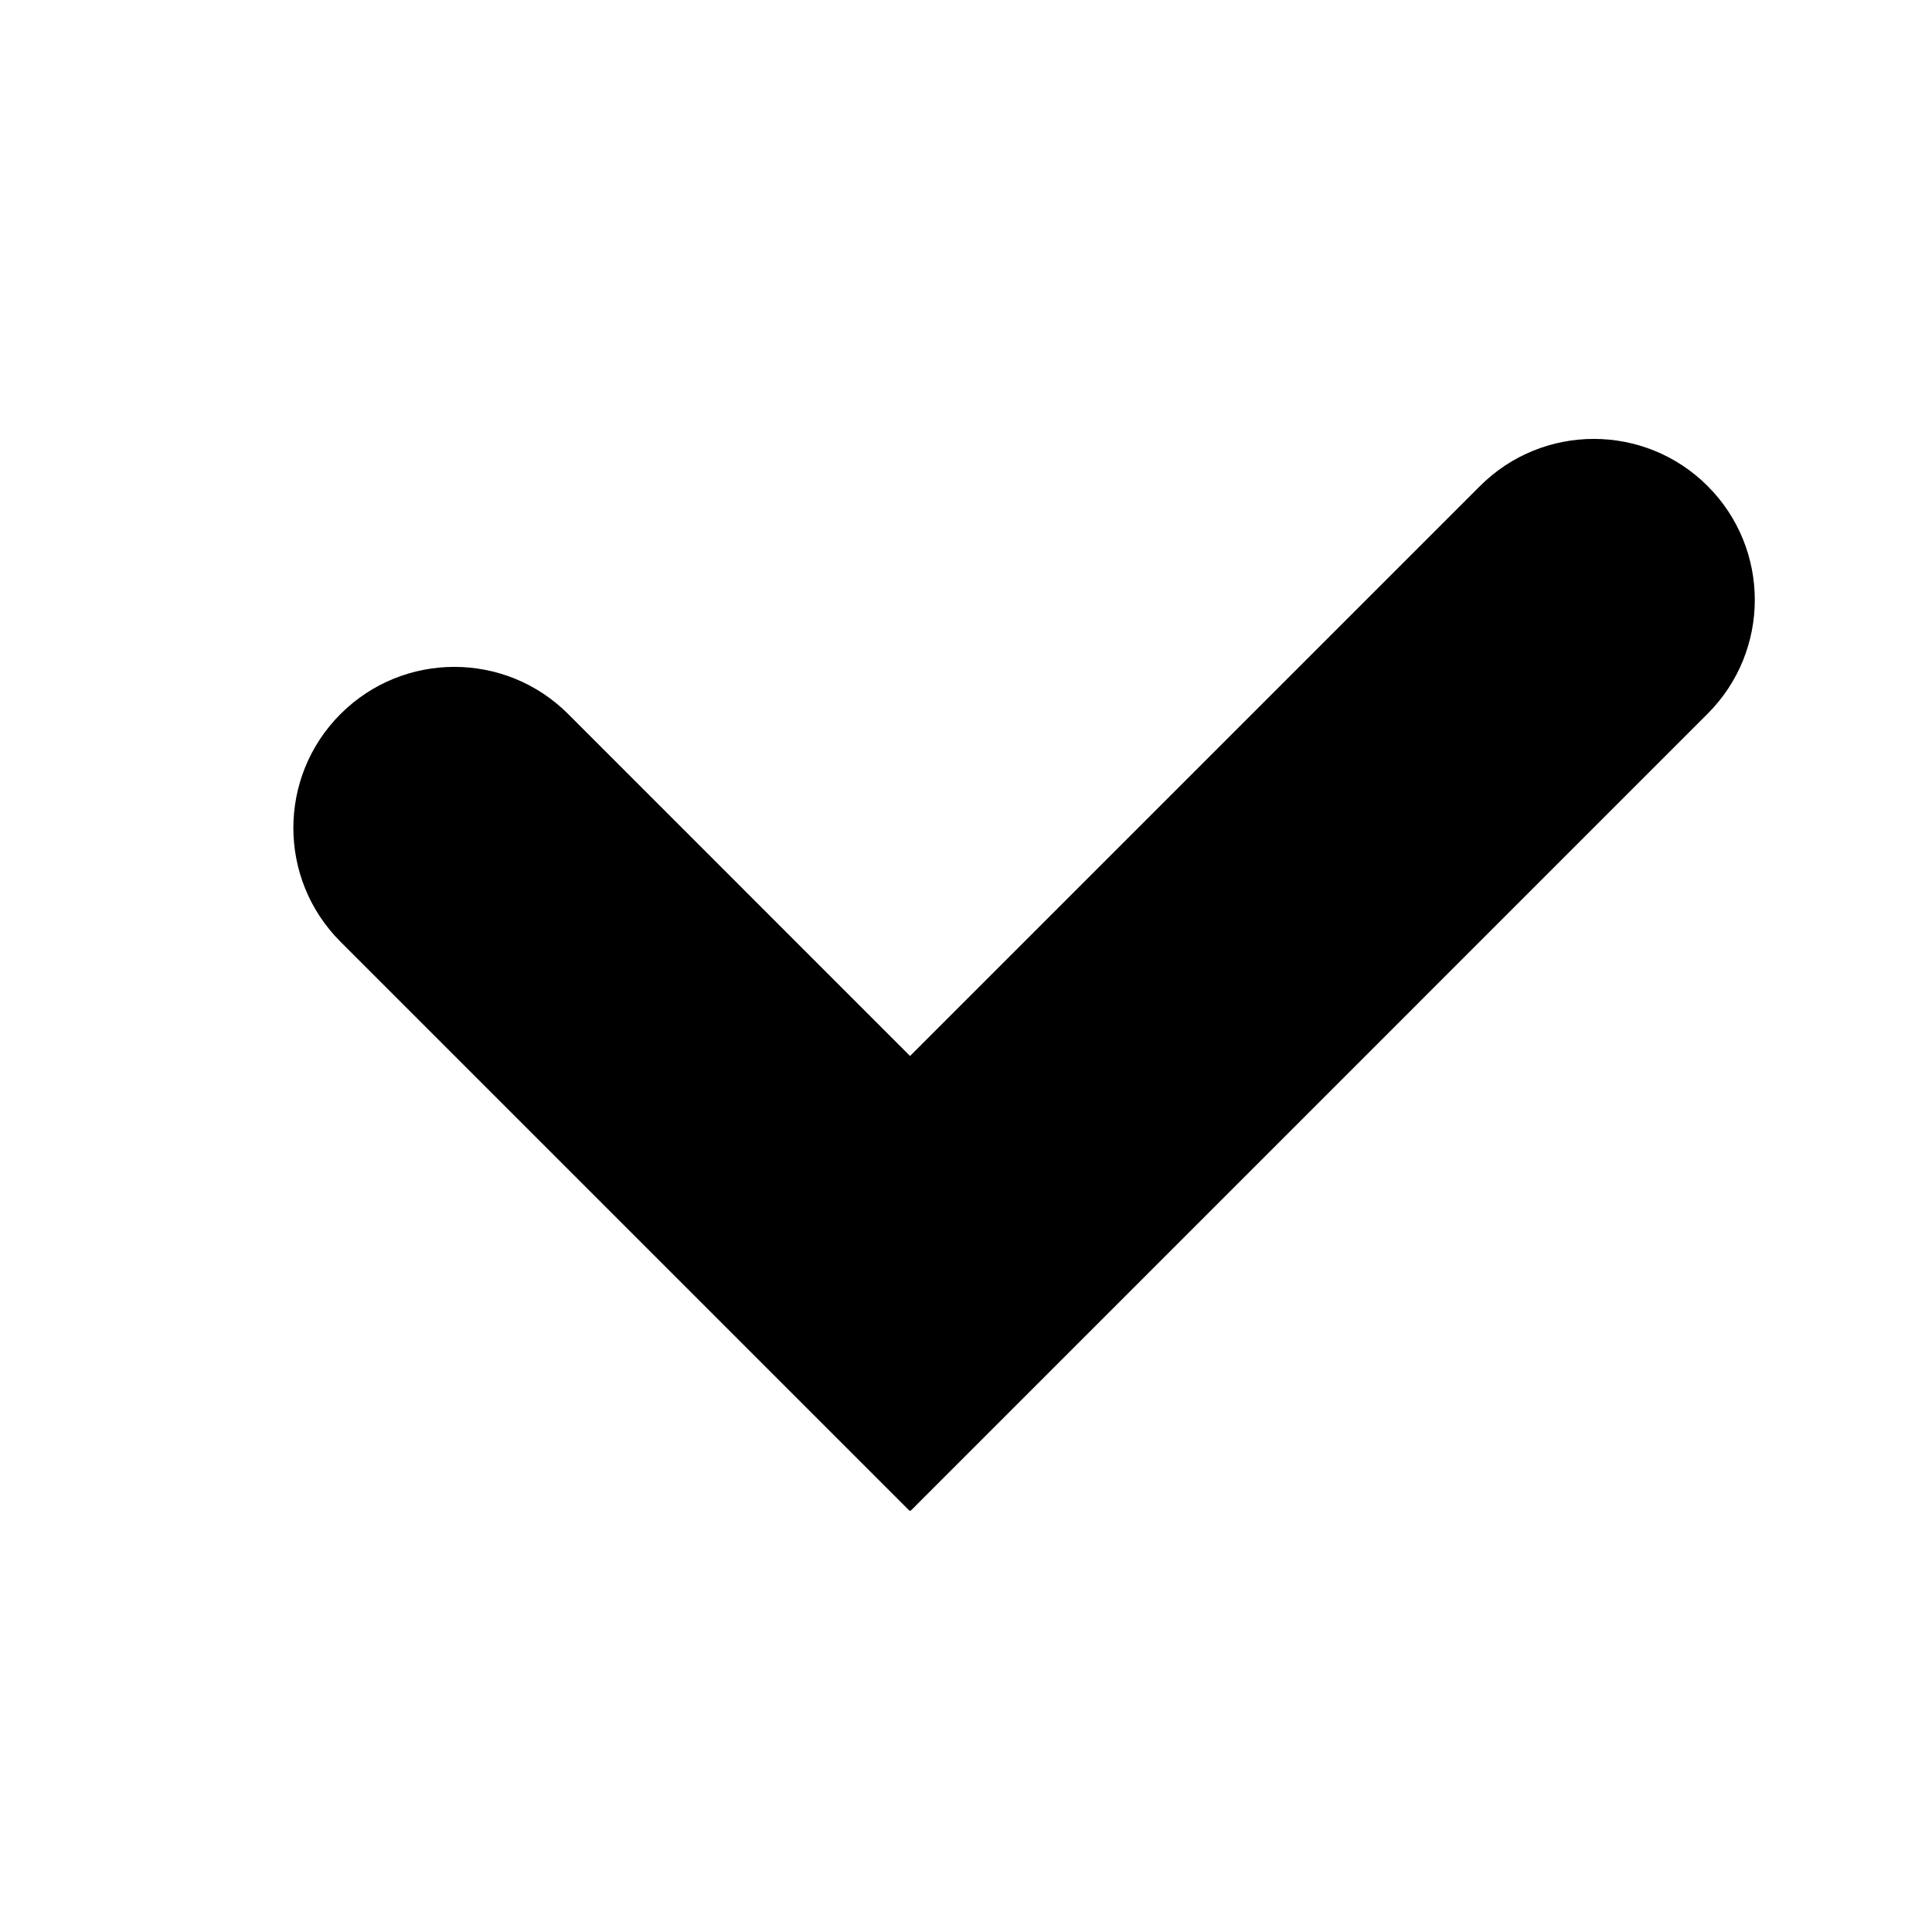 <svg width="24" height="24" viewBox="0 0 24 24" fill="none" xmlns="http://www.w3.org/2000/svg">
<g clip-path="url(#clip0_316_69581)">
<path fill-rule="evenodd" clip-rule="evenodd" d="M21.213 8.866C21.994 8.085 21.994 6.819 21.213 6.038C20.432 5.257 19.166 5.257 18.385 6.038L11.305 13.118L7.058 8.87C6.277 8.089 5.011 8.089 4.23 8.87C3.449 9.651 3.449 10.918 4.23 11.699L11.301 18.77L11.309 18.761L11.314 18.766L21.213 8.866Z" fill="currentColor"/>
</g>
<defs>
<clipPath id="clip0_316_69581">
<rect width="24" height="24" fill="white"/>
</clipPath>
</defs>
</svg>
